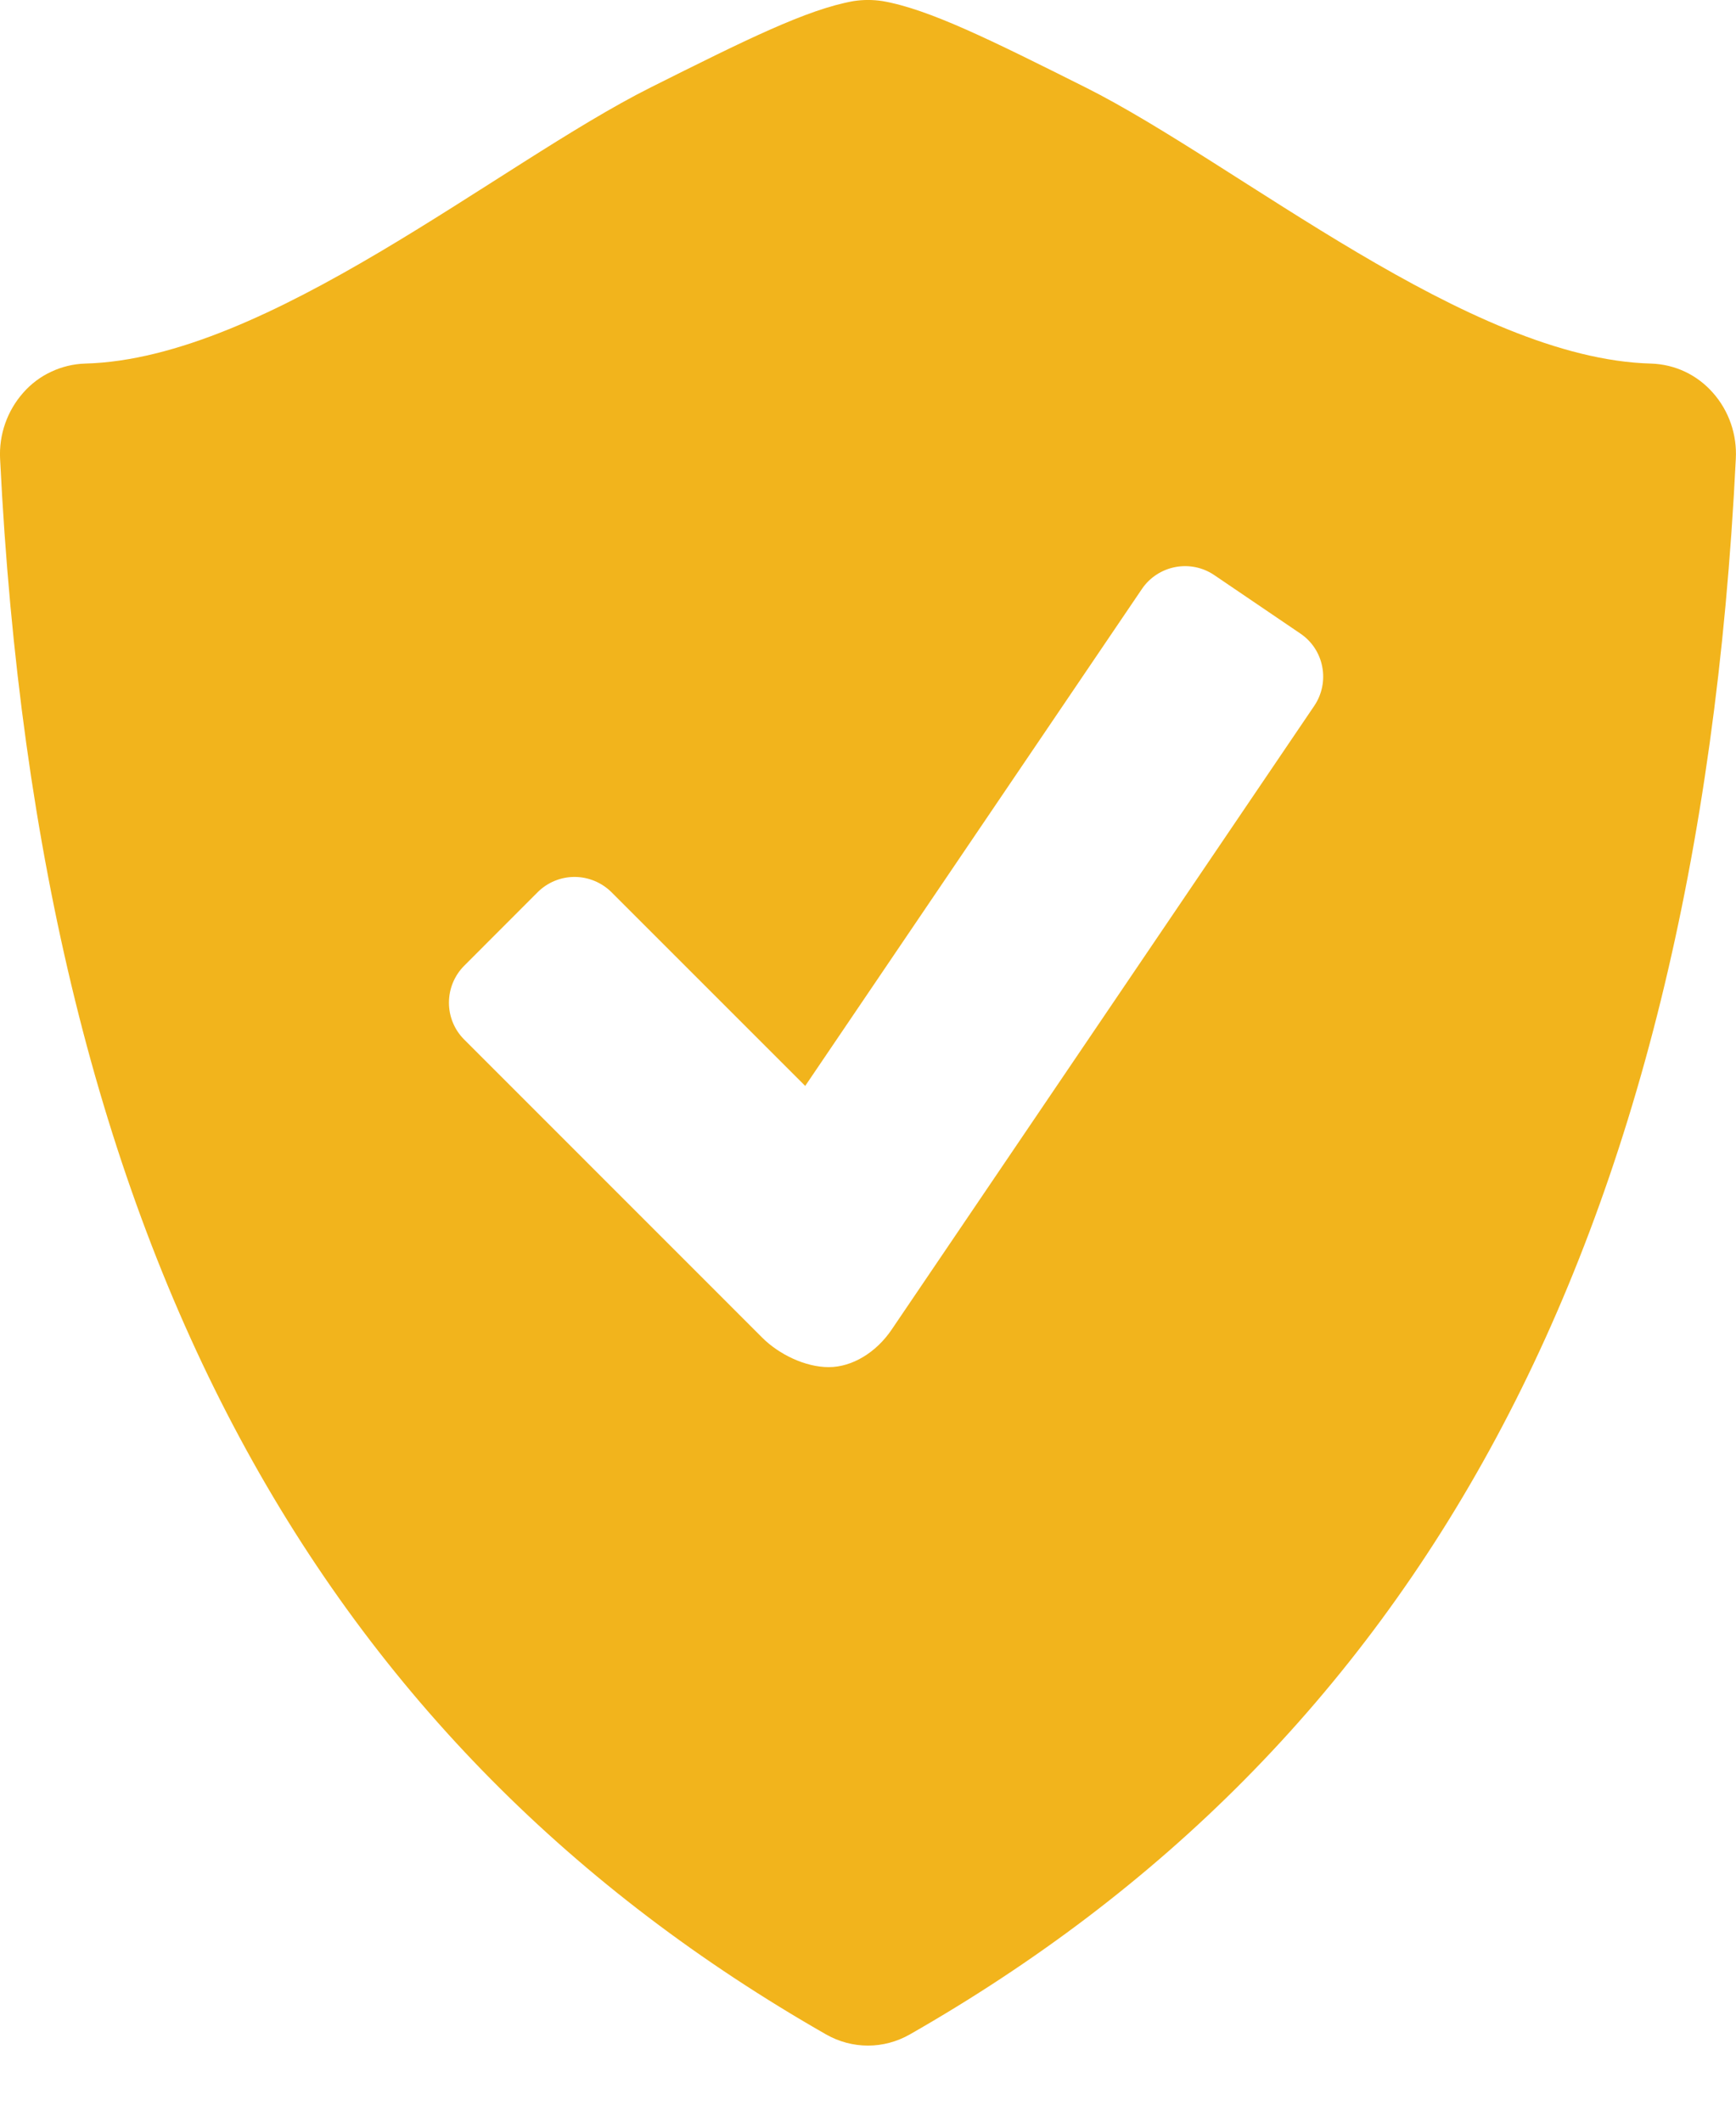 <svg width="18" height="22" viewBox="0 0 18 22" fill="none" xmlns="http://www.w3.org/2000/svg">
<path d="M17.76 4.072C17.679 3.98 17.581 3.906 17.471 3.854C17.361 3.802 17.241 3.774 17.12 3.77C15.229 3.721 12.837 1.699 11.255 0.906C10.278 0.417 9.633 0.095 9.149 0.011C9.05 -0.004 8.95 -0.004 8.852 0.011C8.368 0.096 7.723 0.418 6.746 0.907C5.165 1.699 2.773 3.721 0.882 3.77C0.76 3.774 0.64 3.803 0.53 3.855C0.42 3.906 0.322 3.98 0.241 4.072C0.074 4.261 -0.012 4.507 0.001 4.759C0.407 13.016 3.369 18.126 8.565 21.095C8.7 21.172 8.85 21.211 9 21.211C9.149 21.211 9.299 21.172 9.434 21.095C14.631 18.126 17.592 13.016 17.998 4.759C18.012 4.507 17.927 4.26 17.76 4.072ZM13.627 7.319L9.243 13.79C9.085 14.022 8.838 14.176 8.593 14.176C8.348 14.176 8.075 14.042 7.903 13.87L4.812 10.778C4.711 10.677 4.655 10.54 4.655 10.397C4.655 10.254 4.711 10.117 4.812 10.015L5.576 9.25C5.677 9.15 5.814 9.093 5.957 9.093C6.1 9.093 6.237 9.15 6.339 9.25L8.349 11.26L11.841 6.106C11.921 5.988 12.046 5.907 12.186 5.88C12.327 5.853 12.472 5.883 12.59 5.963L13.484 6.57C13.602 6.65 13.684 6.774 13.71 6.915C13.737 7.055 13.707 7.201 13.627 7.319Z" fill="#F2B41C"/>
</svg>
